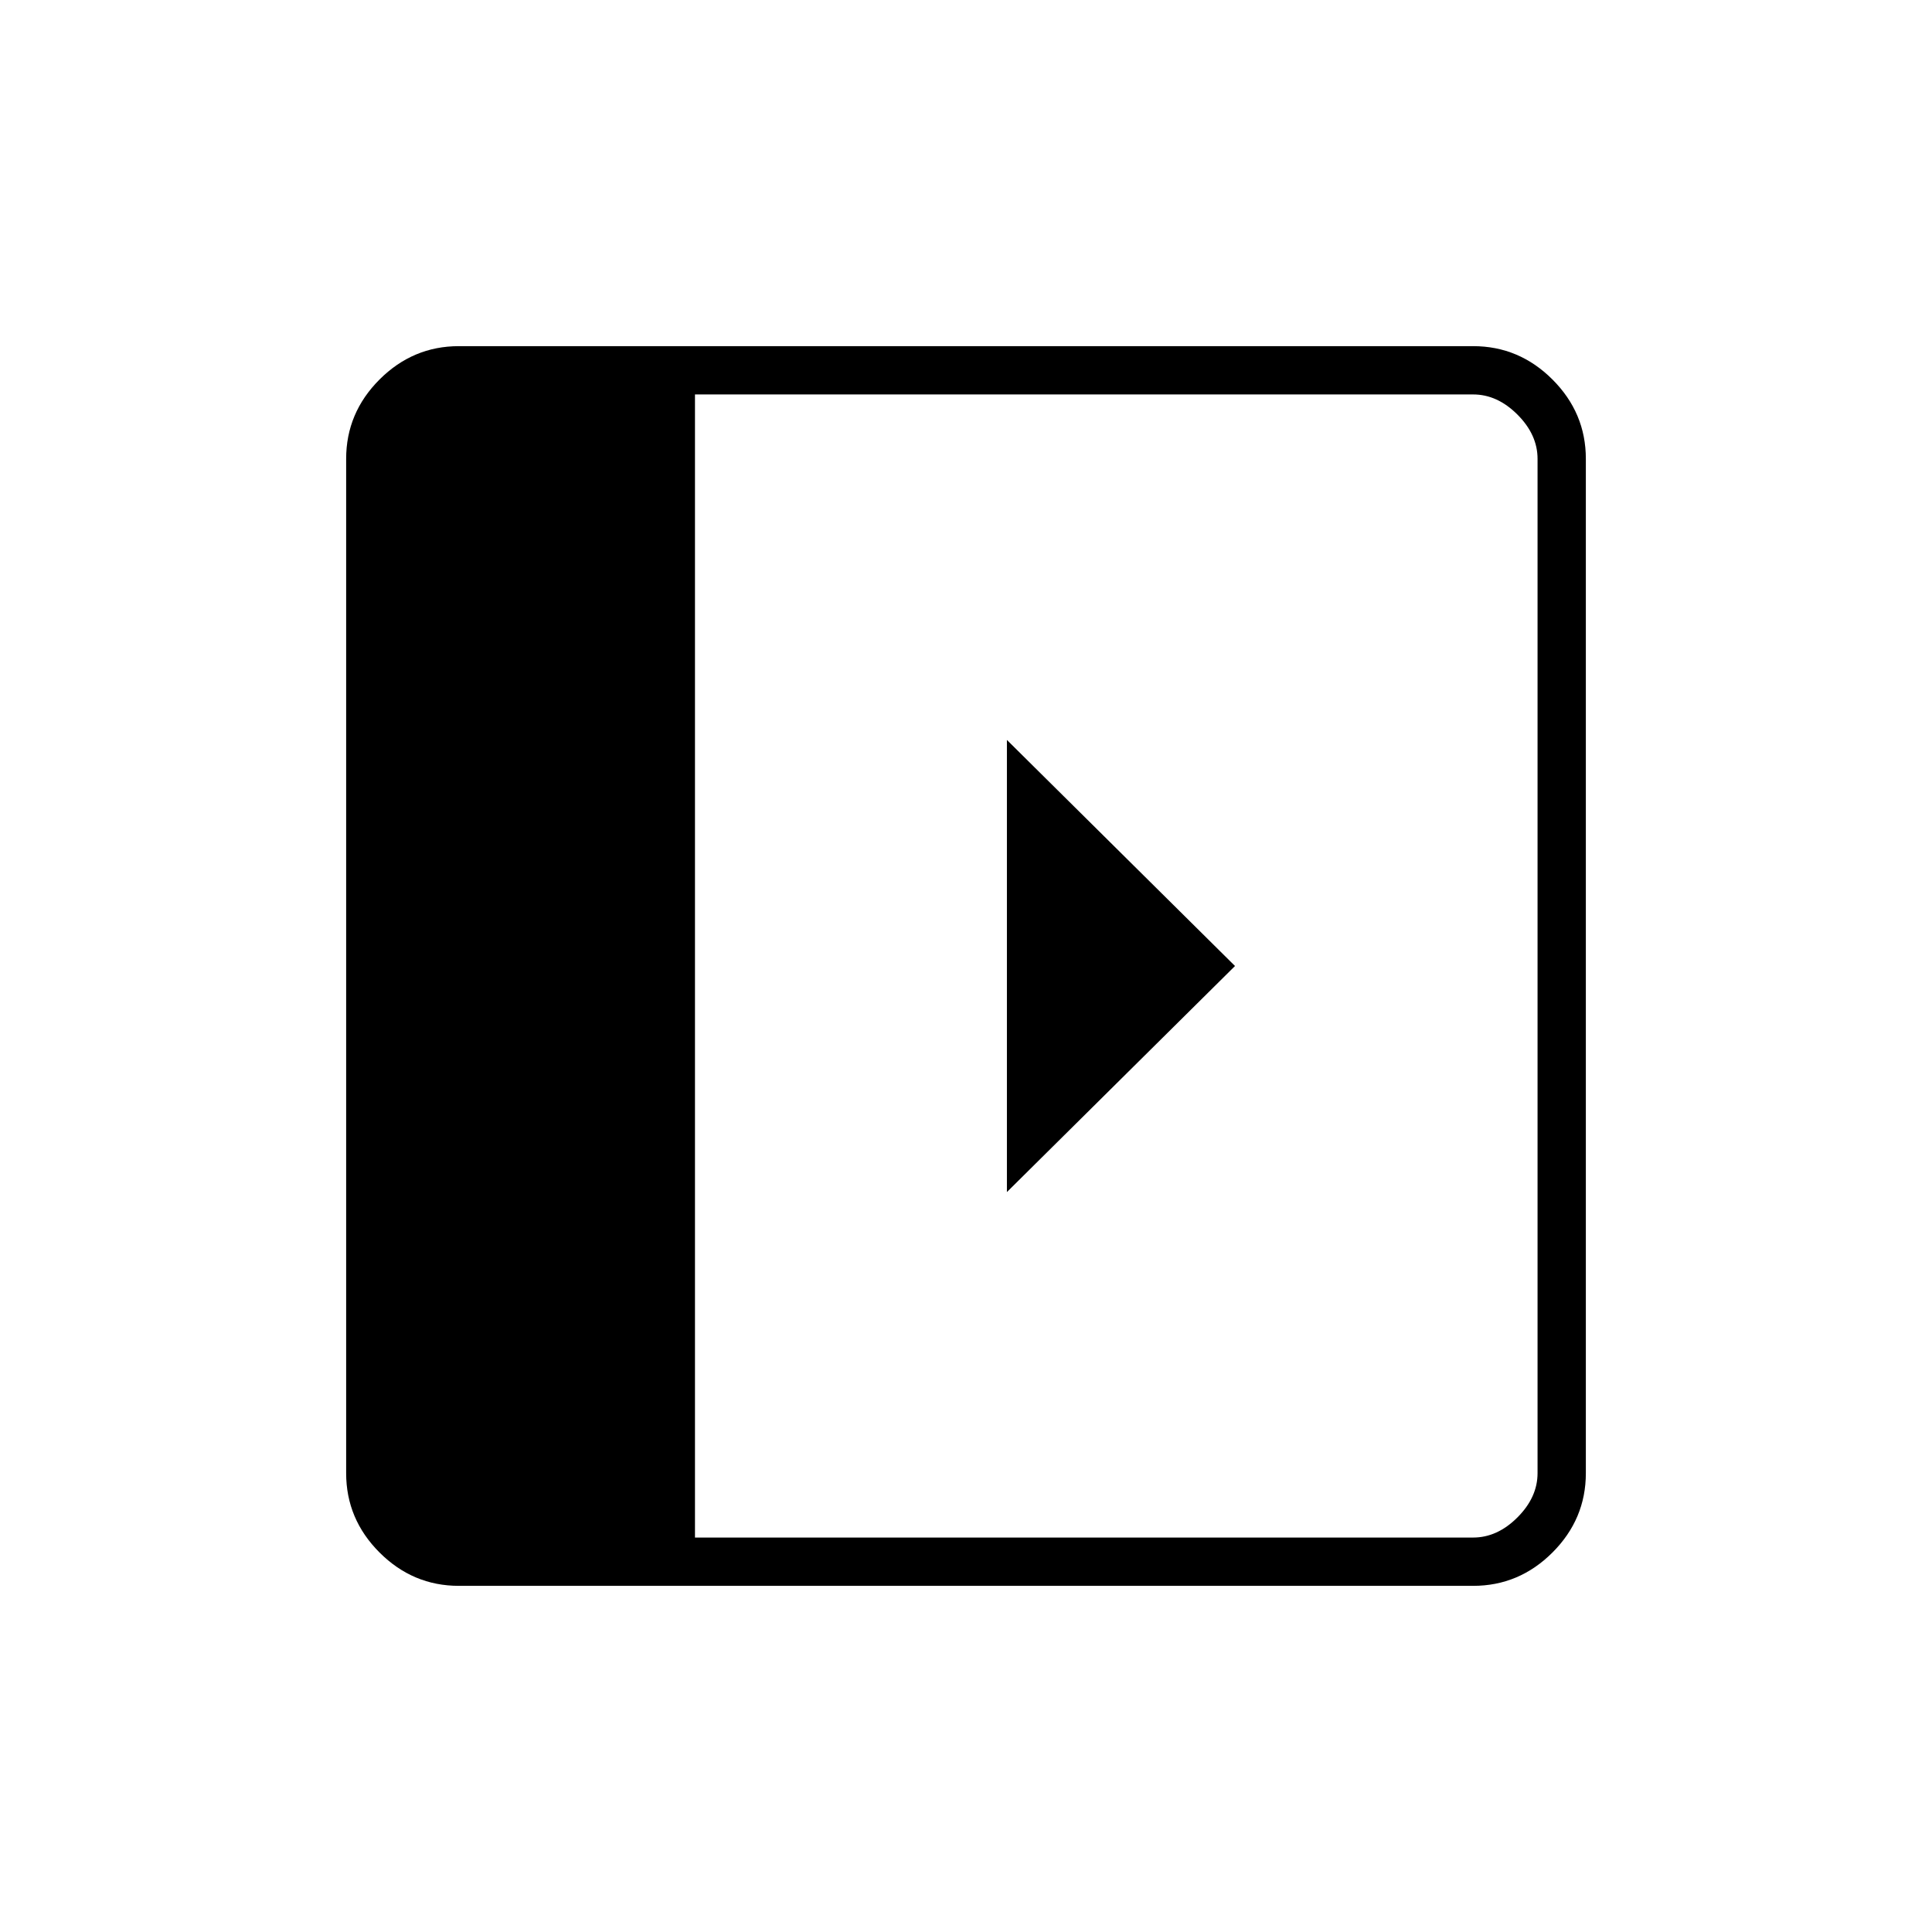<svg xmlns="http://www.w3.org/2000/svg" height="40" viewBox="0 -960 960 960" width="40"><path d="M500.33-592.33v224.66L613.67-480 500.33-592.33ZM228-172q-22.83 0-39.42-16.58Q172-205.17 172-228v-504q0-22.83 16.58-39.42Q205.17-788 228-788h504q22.83 0 39.42 16.58Q788-754.83 788-732v504q0 22.83-16.58 39.42Q754.83-172 732-172H228Zm117.33-24H732q12 0 22-10t10-22v-504q0-12-10-22t-22-10H345.33v568Z"/></svg>